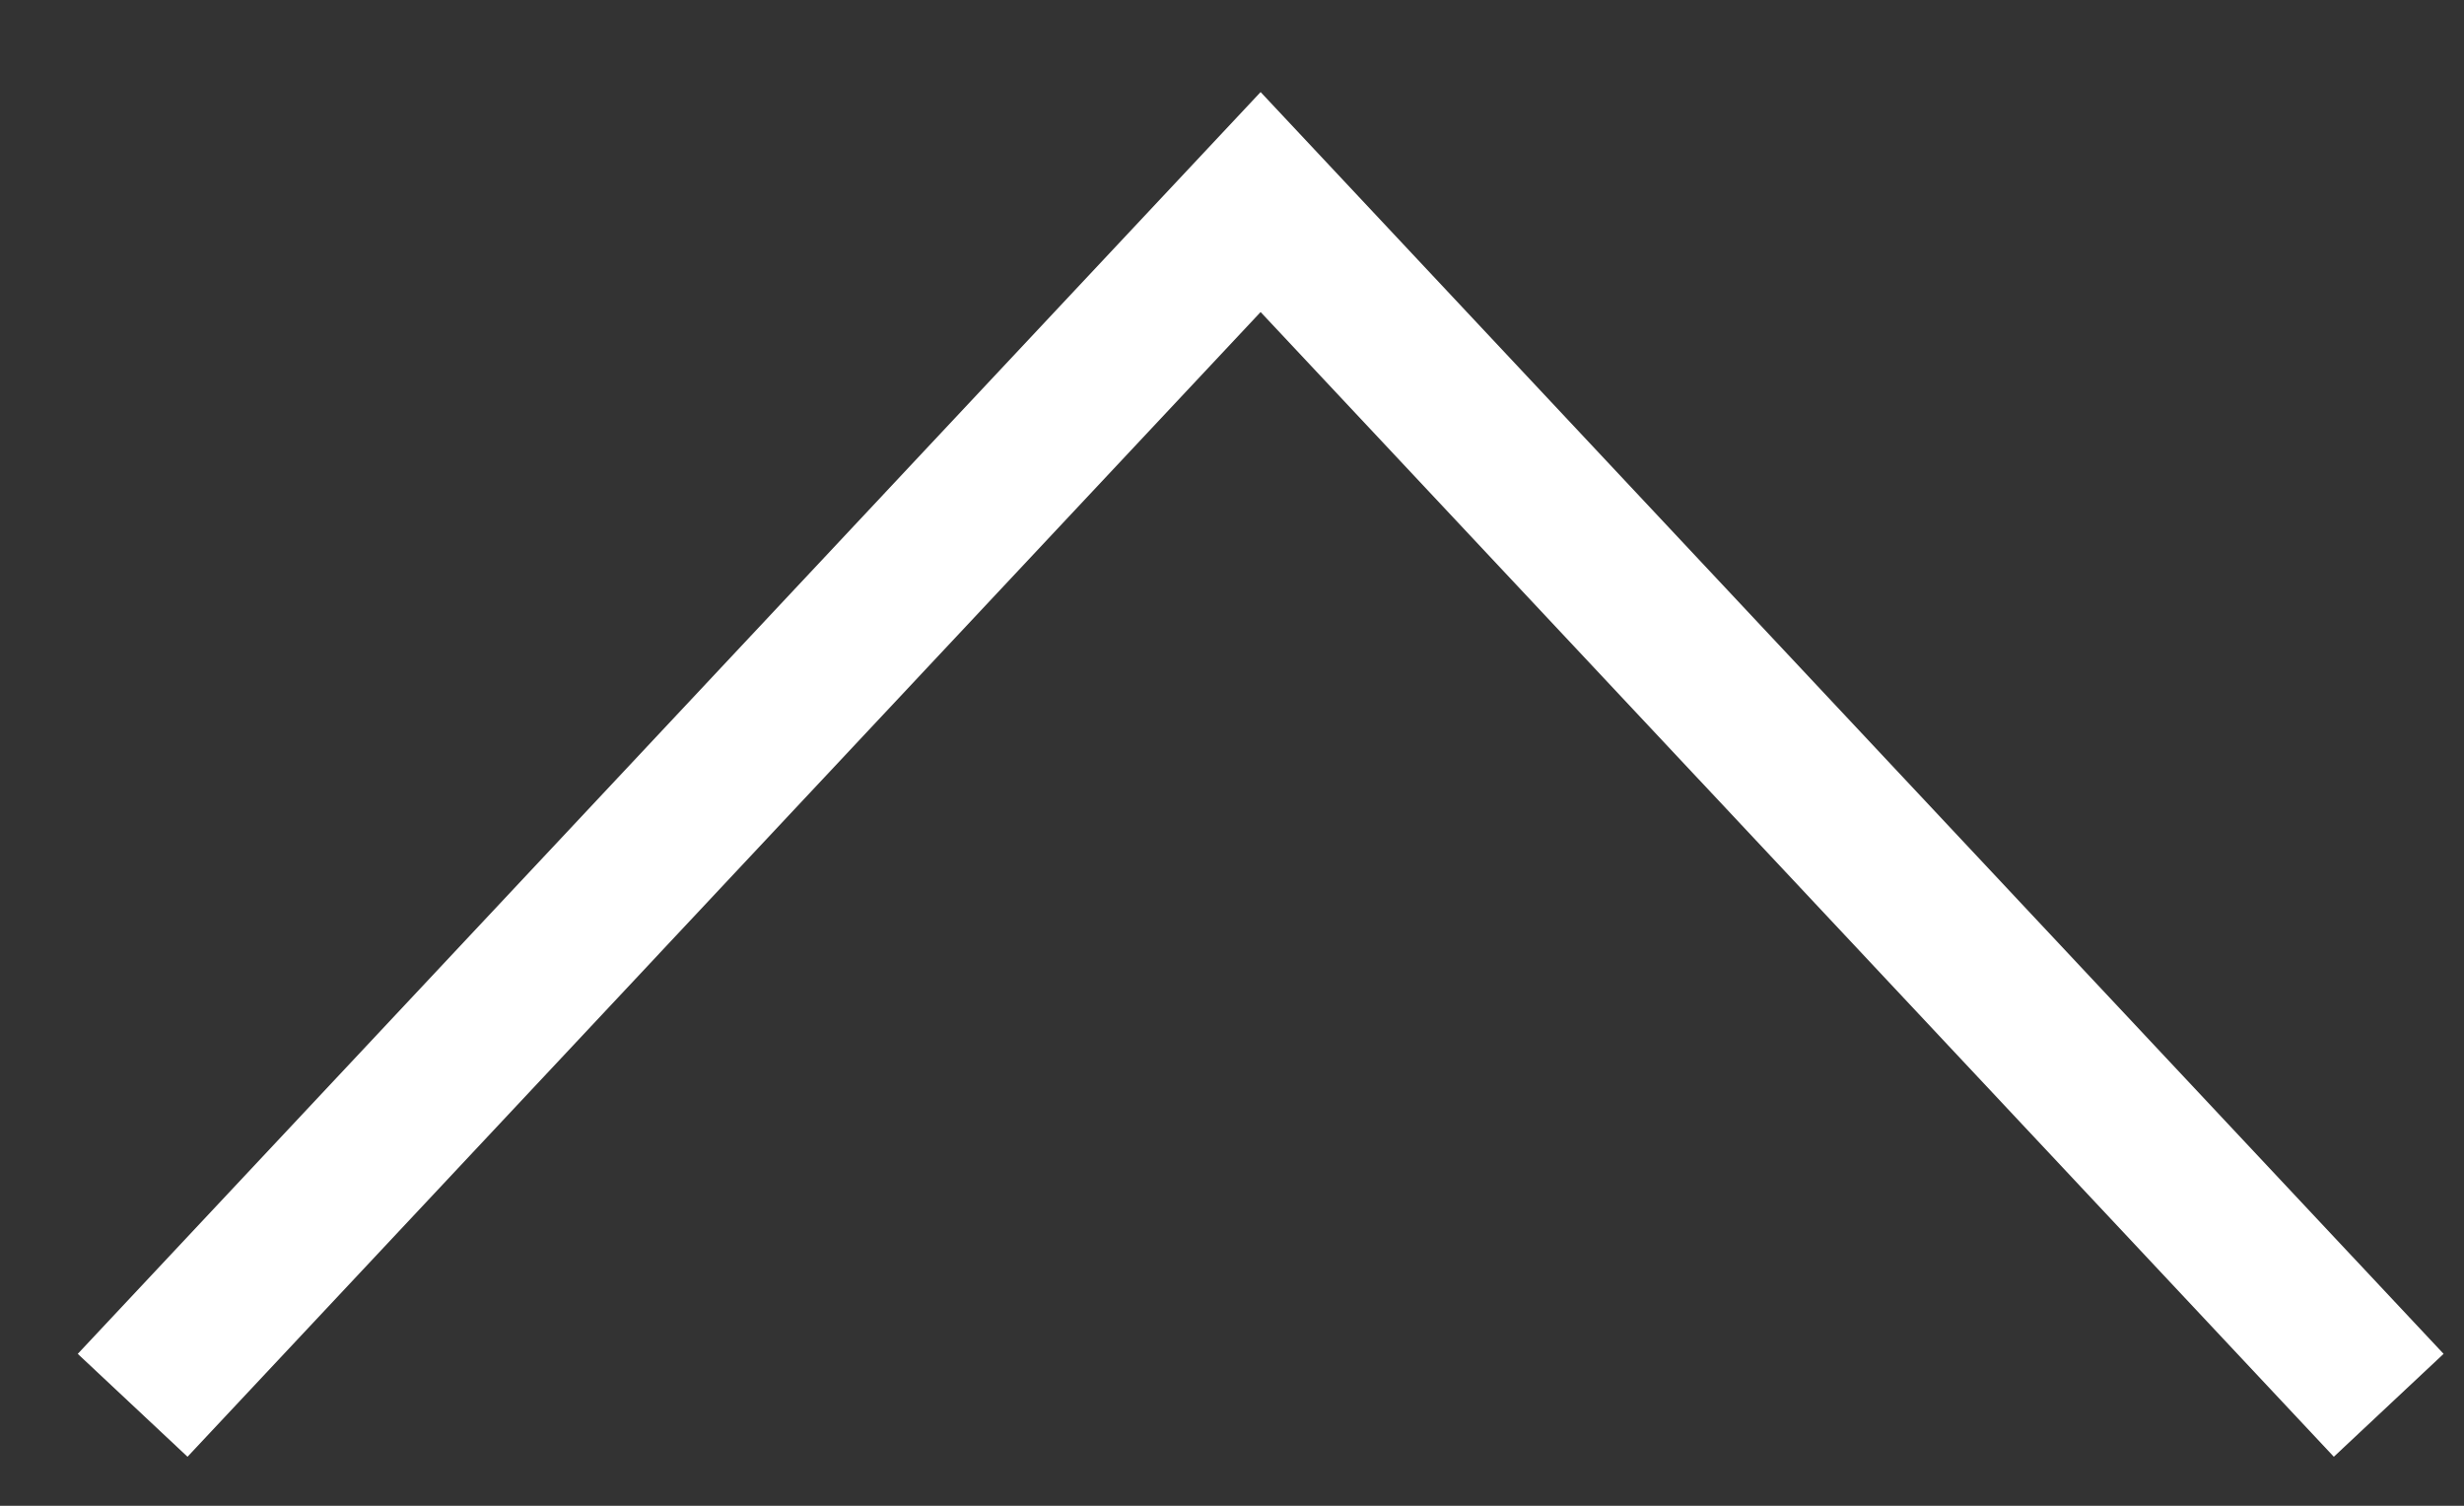 <svg xmlns="http://www.w3.org/2000/svg" width="18" height="11" viewBox="0 0 18 11" fill="none">
  <rect x="0" y="0" width="18" height="11" fill="#333333" stroke="none"/>
  <path d="M0.969 10.266L9.209 1.476L17.45 10.266" stroke="white" stroke-width="1.099"/>
</svg>